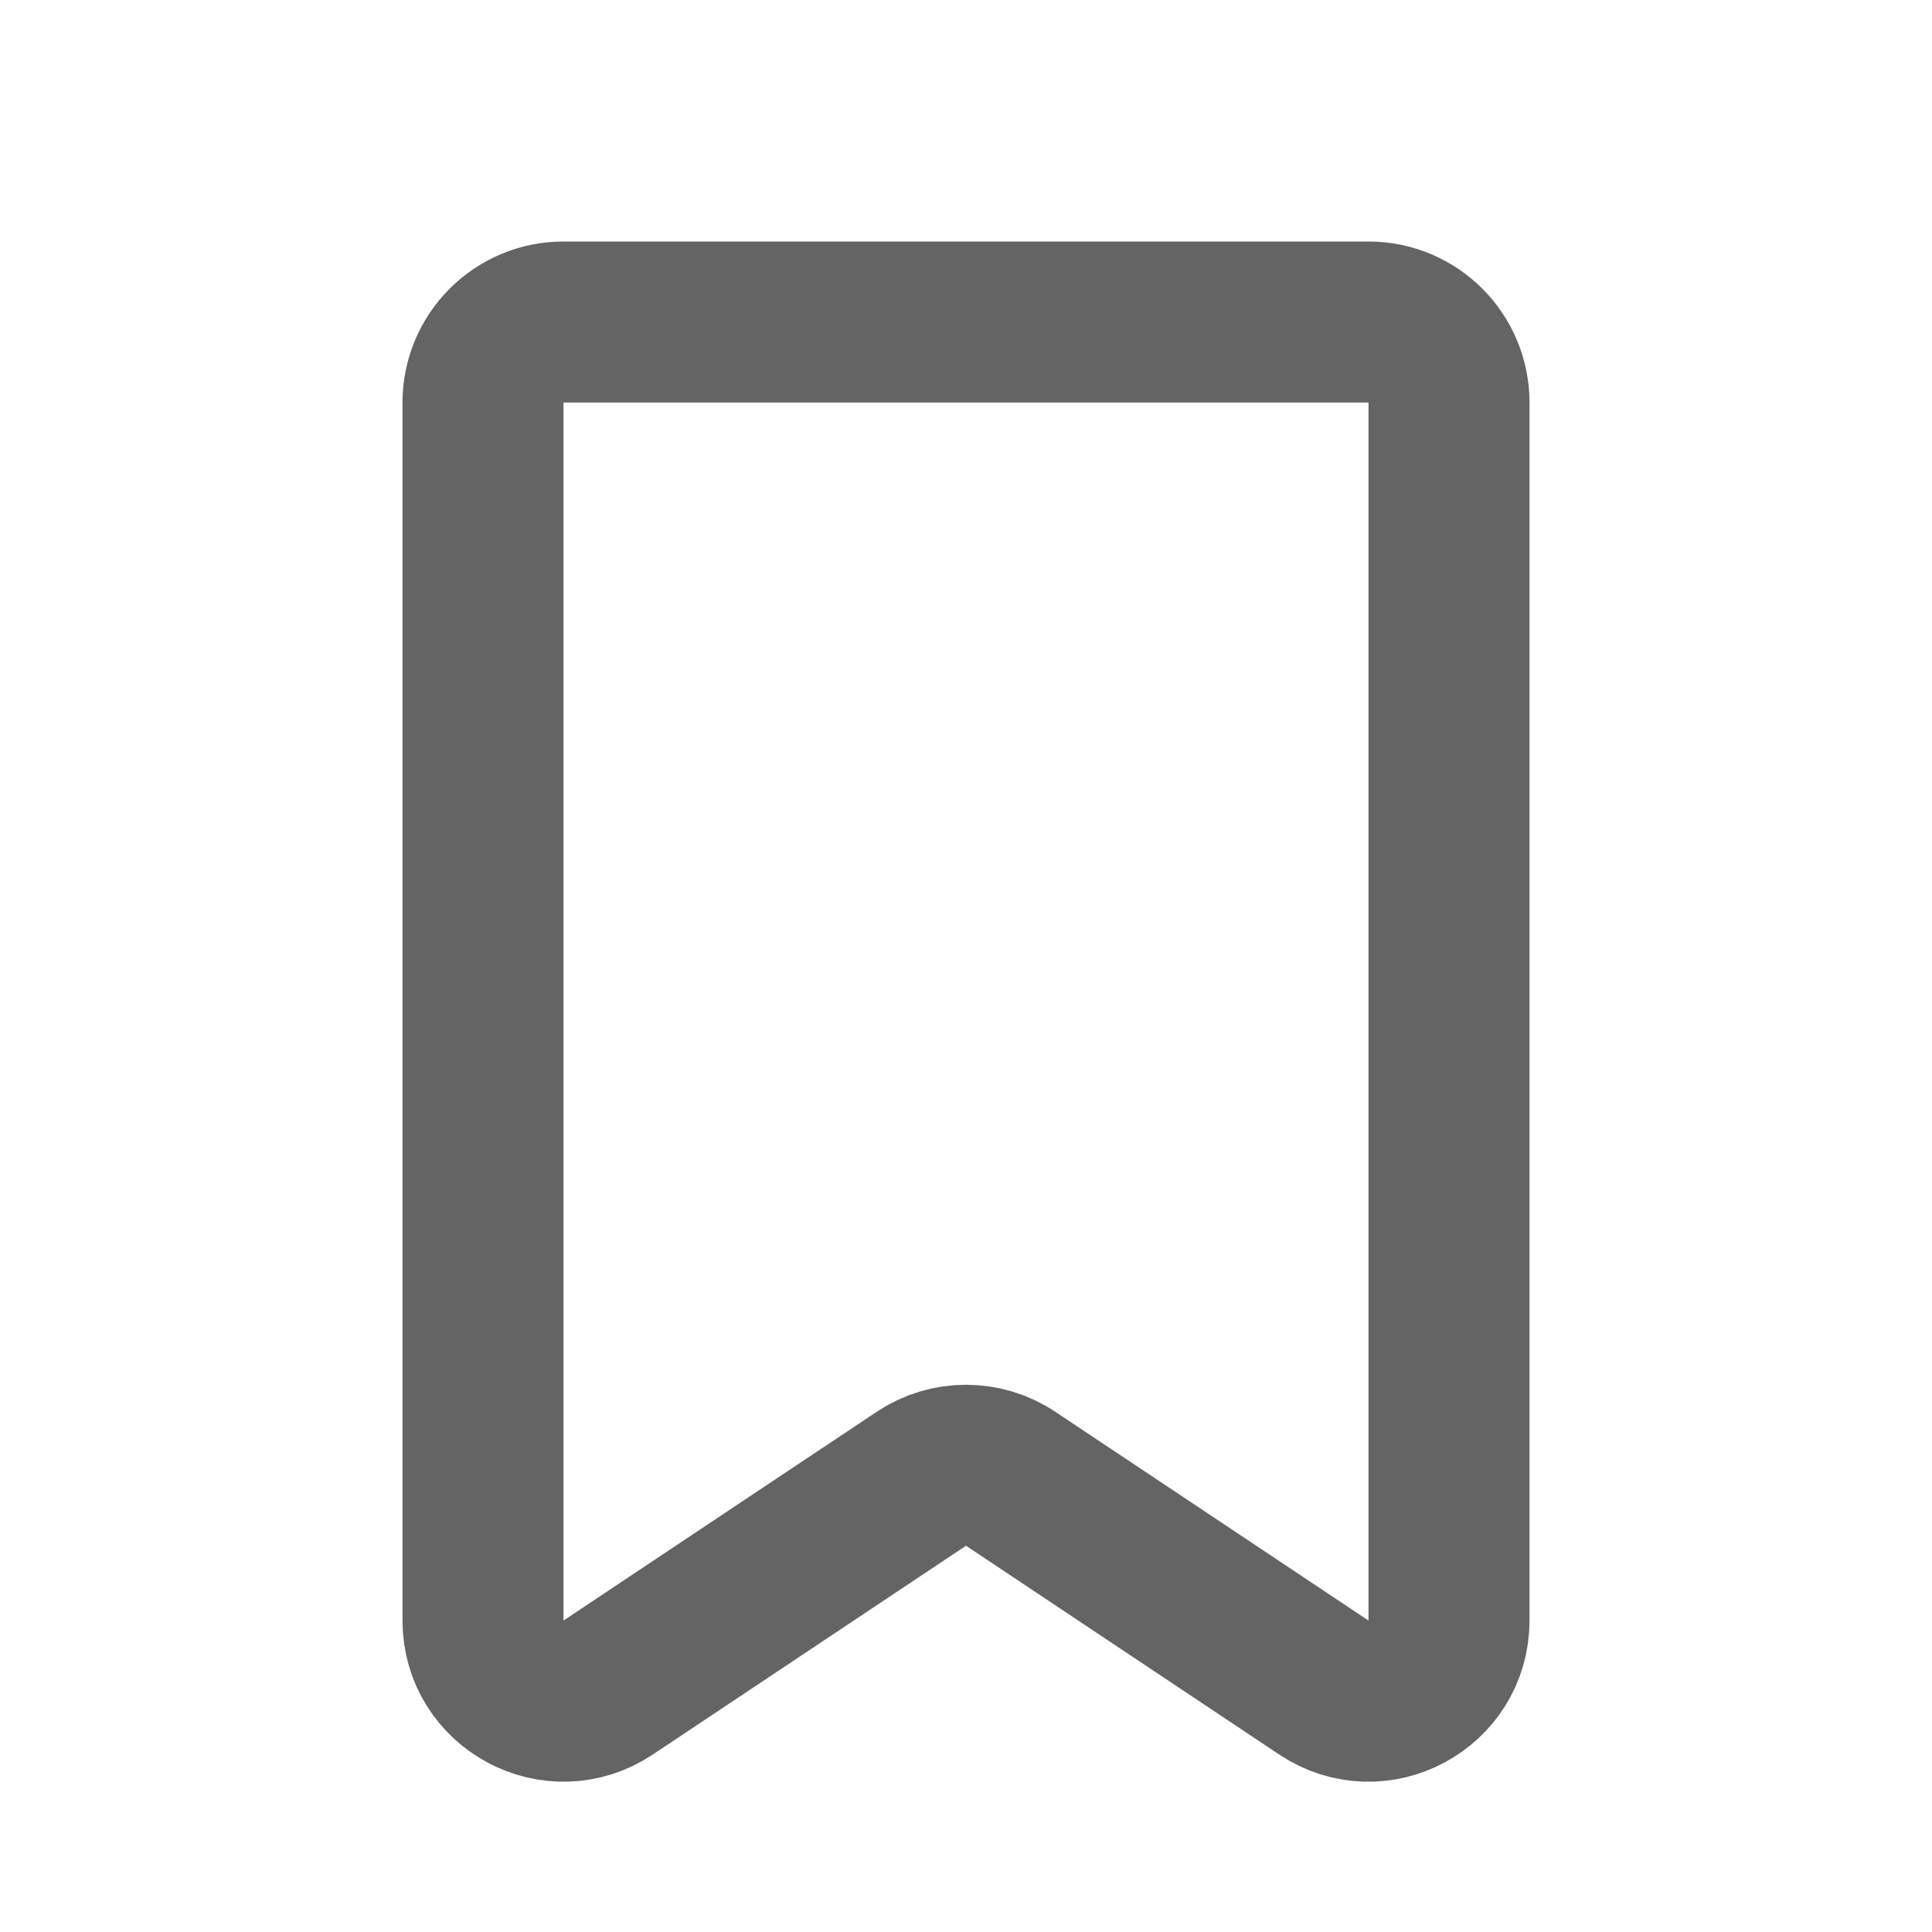<svg width="24" height="24" viewBox="0 0 24 24" fill="none" xmlns="http://www.w3.org/2000/svg">
<g opacity="0.78">
<path d="M17 4H7C6.448 4 6 4.448 6 5V20.131C6 20.93 6.89 21.407 7.555 20.963L11.445 18.37C11.781 18.146 12.219 18.146 12.555 18.37L16.445 20.963C17.11 21.407 18 20.93 18 20.131V5C18 4.448 17.552 4 17 4Z" stroke="#393939" stroke-width="2" stroke-linecap="round" stroke-linejoin="round"/>
</g>
</svg>
